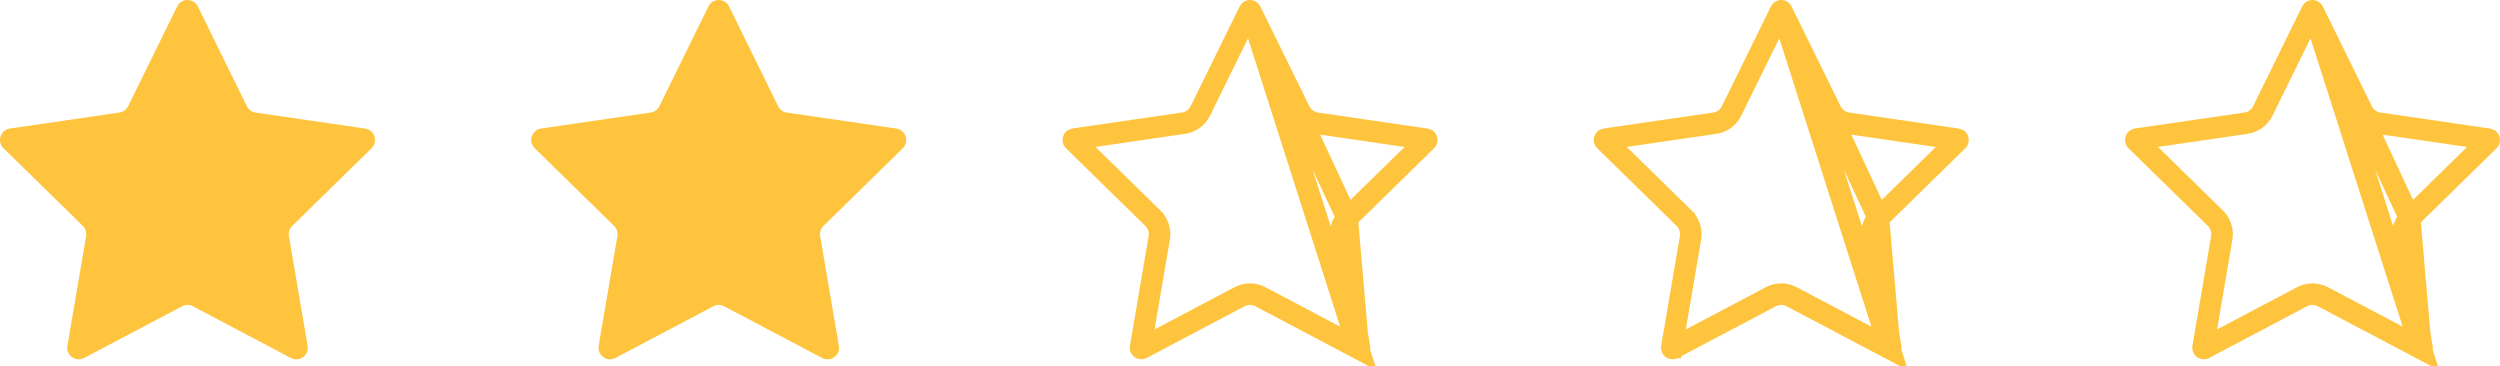 <svg width="116" height="17" viewBox="0 0 116 17" fill="none" xmlns="http://www.w3.org/2000/svg">
<path d="M9.18 0.3L11.454 4.928C11.532 5.087 11.681 5.197 11.856 5.223L16.942 5.965C17.38 6.029 17.555 6.57 17.238 6.881L13.559 10.483C13.433 10.606 13.375 10.785 13.406 10.959L14.274 16.046C14.349 16.484 13.89 16.819 13.498 16.612L8.949 14.21C8.792 14.127 8.606 14.127 8.451 14.21L3.903 16.611C3.512 16.817 3.053 16.483 3.128 16.044L3.996 10.957C4.025 10.783 3.969 10.604 3.843 10.481L0.162 6.879C-0.155 6.568 0.02 6.027 0.459 5.963L5.544 5.221C5.719 5.195 5.868 5.086 5.946 4.926L8.22 0.3C8.417 -0.1 8.983 -0.1 9.18 0.3Z" fill="#FFC43D"/>
<path d="M33.83 0.3L36.104 4.928C36.182 5.087 36.331 5.197 36.506 5.223L41.591 5.965C42.03 6.029 42.205 6.57 41.888 6.881L38.209 10.483C38.083 10.606 38.025 10.785 38.056 10.959L38.924 16.046C38.999 16.484 38.54 16.819 38.148 16.612L33.598 14.21C33.442 14.127 33.256 14.127 33.101 14.21L28.553 16.611C28.162 16.817 27.703 16.483 27.778 16.044L28.646 10.957C28.675 10.783 28.619 10.604 28.493 10.481L24.812 6.879C24.495 6.568 24.67 6.027 25.108 5.963L30.194 5.221C30.369 5.195 30.518 5.086 30.596 4.926L32.87 0.3C33.067 -0.1 33.633 -0.1 33.83 0.3Z" fill="#FFC43D"/>
<path d="M58.031 0.521L58.031 0.521C58.025 0.508 58.02 0.505 58.018 0.504L58.018 0.504C58.015 0.502 58.008 0.5 58 0.5C57.992 0.5 57.985 0.502 57.982 0.504L57.982 0.504C57.98 0.505 57.975 0.508 57.969 0.521L57.969 0.521L55.695 5.147L55.695 5.147C55.545 5.452 55.256 5.666 54.916 5.716L54.916 5.716L49.831 6.458L49.831 6.458C49.819 6.46 49.815 6.463 49.813 6.464L49.813 6.464C49.81 6.467 49.806 6.473 49.803 6.483C49.8 6.492 49.8 6.5 49.801 6.505C49.801 6.508 49.803 6.513 49.812 6.522C49.812 6.522 49.812 6.522 49.812 6.522L53.492 10.123C53.492 10.124 53.493 10.124 53.493 10.124C53.493 10.124 53.493 10.124 53.493 10.124C53.739 10.364 53.845 10.709 53.789 11.04L53.789 11.041L52.921 16.128C52.921 16.128 52.921 16.128 52.921 16.128C52.918 16.141 52.921 16.146 52.922 16.149C52.924 16.154 52.928 16.16 52.936 16.165C52.943 16.171 52.95 16.173 52.954 16.173L52.954 16.173C52.955 16.173 52.96 16.174 52.97 16.168C52.97 16.168 52.97 16.168 52.97 16.168L57.517 13.768C57.517 13.768 57.517 13.768 57.518 13.768C57.82 13.607 58.18 13.609 58.481 13.767L58.482 13.768L63.032 16.17L58.031 0.521ZM58.031 0.521L60.305 5.149L60.305 5.149C60.455 5.454 60.744 5.668 61.084 5.717L61.084 5.717L66.169 6.46L66.169 6.46C66.181 6.462 66.185 6.465 66.187 6.466C66.19 6.469 66.195 6.475 66.198 6.484C66.201 6.494 66.2 6.502 66.199 6.507C66.199 6.51 66.197 6.515 66.188 6.524L62.51 10.125M58.031 0.521L62.51 10.125M62.51 10.125C62.509 10.126 62.509 10.126 62.509 10.126M62.51 10.125L62.509 10.126M62.509 10.126C62.266 10.363 62.154 10.707 62.213 11.044C62.213 11.045 62.213 11.046 62.213 11.046L63.081 16.129C63.081 16.13 63.081 16.13 63.081 16.13C63.084 16.143 63.081 16.148 63.08 16.151C63.078 16.155 63.074 16.162 63.066 16.167C63.059 16.173 63.052 16.175 63.048 16.175C63.047 16.175 63.042 16.176 63.032 16.17L62.509 10.126Z" stroke="#FFC43D"/>
<path d="M82.681 0.521L82.681 0.521C82.675 0.508 82.67 0.505 82.668 0.504L82.668 0.504C82.665 0.502 82.658 0.5 82.65 0.5C82.641 0.5 82.635 0.502 82.632 0.504L82.632 0.504C82.63 0.505 82.625 0.508 82.619 0.521L82.619 0.521L80.345 5.147L80.345 5.147C80.195 5.452 79.906 5.666 79.566 5.716L79.566 5.716L74.481 6.458L74.481 6.458C74.469 6.46 74.465 6.463 74.463 6.464L74.463 6.464C74.46 6.467 74.456 6.473 74.452 6.483C74.449 6.492 74.45 6.5 74.451 6.505C74.451 6.508 74.453 6.513 74.462 6.522C74.462 6.522 74.462 6.522 74.462 6.522L78.142 10.123C78.142 10.124 78.143 10.124 78.143 10.124C78.143 10.124 78.143 10.124 78.143 10.124C78.389 10.364 78.495 10.709 78.439 11.04L78.439 11.041L77.571 16.128C77.571 16.128 77.571 16.128 77.57 16.128C77.568 16.141 77.57 16.146 77.572 16.149C77.574 16.154 77.578 16.16 77.585 16.165C77.593 16.171 77.6 16.173 77.603 16.173L77.604 16.173C77.605 16.173 77.61 16.174 77.62 16.168C77.62 16.168 77.62 16.168 77.62 16.168L82.167 13.768C82.167 13.768 82.167 13.768 82.168 13.768C82.47 13.607 82.83 13.609 83.131 13.767L83.132 13.768L87.682 16.17L82.681 0.521ZM82.681 0.521L84.955 5.149L84.955 5.149C85.105 5.454 85.394 5.668 85.734 5.717L85.734 5.717L90.819 6.46L90.819 6.46C90.831 6.462 90.835 6.465 90.837 6.466C90.84 6.469 90.844 6.475 90.847 6.484C90.85 6.494 90.85 6.502 90.849 6.507C90.849 6.51 90.847 6.515 90.838 6.524L87.159 10.125M82.681 0.521L87.159 10.125M87.159 10.125C87.159 10.126 87.159 10.126 87.159 10.126M87.159 10.125L87.159 10.126M87.159 10.126C86.916 10.363 86.804 10.707 86.863 11.044C86.863 11.045 86.863 11.046 86.863 11.046L87.731 16.129C87.731 16.13 87.731 16.13 87.731 16.13C87.733 16.143 87.731 16.148 87.73 16.151C87.728 16.155 87.724 16.162 87.716 16.167C87.709 16.173 87.702 16.175 87.698 16.175C87.697 16.175 87.692 16.176 87.682 16.17L87.159 10.126Z" stroke="#FFC43D"/>
<path d="M107.331 0.521L107.331 0.521C107.325 0.508 107.32 0.505 107.318 0.504L107.318 0.504C107.315 0.502 107.309 0.5 107.3 0.5C107.292 0.5 107.285 0.502 107.282 0.504L107.282 0.504C107.28 0.505 107.275 0.508 107.269 0.521L107.269 0.521L104.995 5.147L104.995 5.147C104.845 5.452 104.556 5.666 104.216 5.716L104.216 5.716L99.131 6.458L99.131 6.458C99.119 6.46 99.115 6.463 99.114 6.464L99.114 6.464C99.11 6.467 99.106 6.473 99.103 6.483C99.1 6.492 99.1 6.5 99.101 6.505C99.102 6.508 99.103 6.513 99.112 6.522C99.112 6.522 99.112 6.522 99.112 6.522L102.792 10.123C102.793 10.124 102.793 10.124 102.793 10.124C102.793 10.124 102.793 10.124 102.793 10.124C103.039 10.364 103.145 10.709 103.089 11.04L103.089 11.041L102.221 16.128C102.221 16.128 102.221 16.128 102.221 16.128C102.218 16.141 102.221 16.146 102.222 16.149C102.224 16.154 102.228 16.16 102.236 16.165C102.243 16.171 102.25 16.173 102.254 16.173L102.254 16.173C102.255 16.173 102.26 16.174 102.27 16.168C102.27 16.168 102.27 16.168 102.27 16.168L106.817 13.768C106.817 13.768 106.817 13.768 106.818 13.768C107.12 13.607 107.48 13.609 107.781 13.767L107.782 13.768L112.332 16.17L107.331 0.521ZM107.331 0.521L109.605 5.149L109.605 5.149C109.755 5.454 110.044 5.668 110.384 5.717L110.384 5.717L115.469 6.46L115.469 6.46C115.481 6.462 115.485 6.465 115.487 6.466C115.49 6.469 115.495 6.475 115.498 6.484C115.501 6.494 115.5 6.502 115.499 6.507C115.499 6.51 115.497 6.515 115.488 6.524L111.81 10.125M107.331 0.521L111.81 10.125M111.81 10.125C111.809 10.126 111.809 10.126 111.809 10.126M111.81 10.125L111.809 10.126M111.809 10.126C111.566 10.363 111.454 10.707 111.513 11.044C111.513 11.045 111.513 11.046 111.513 11.046L112.381 16.129C112.381 16.13 112.381 16.13 112.381 16.13C112.384 16.143 112.381 16.148 112.38 16.151C112.378 16.155 112.374 16.162 112.366 16.167C112.359 16.173 112.352 16.175 112.348 16.175C112.347 16.175 112.342 16.176 112.332 16.17L111.809 10.126Z" stroke="#FFC43D"/>
</svg>

